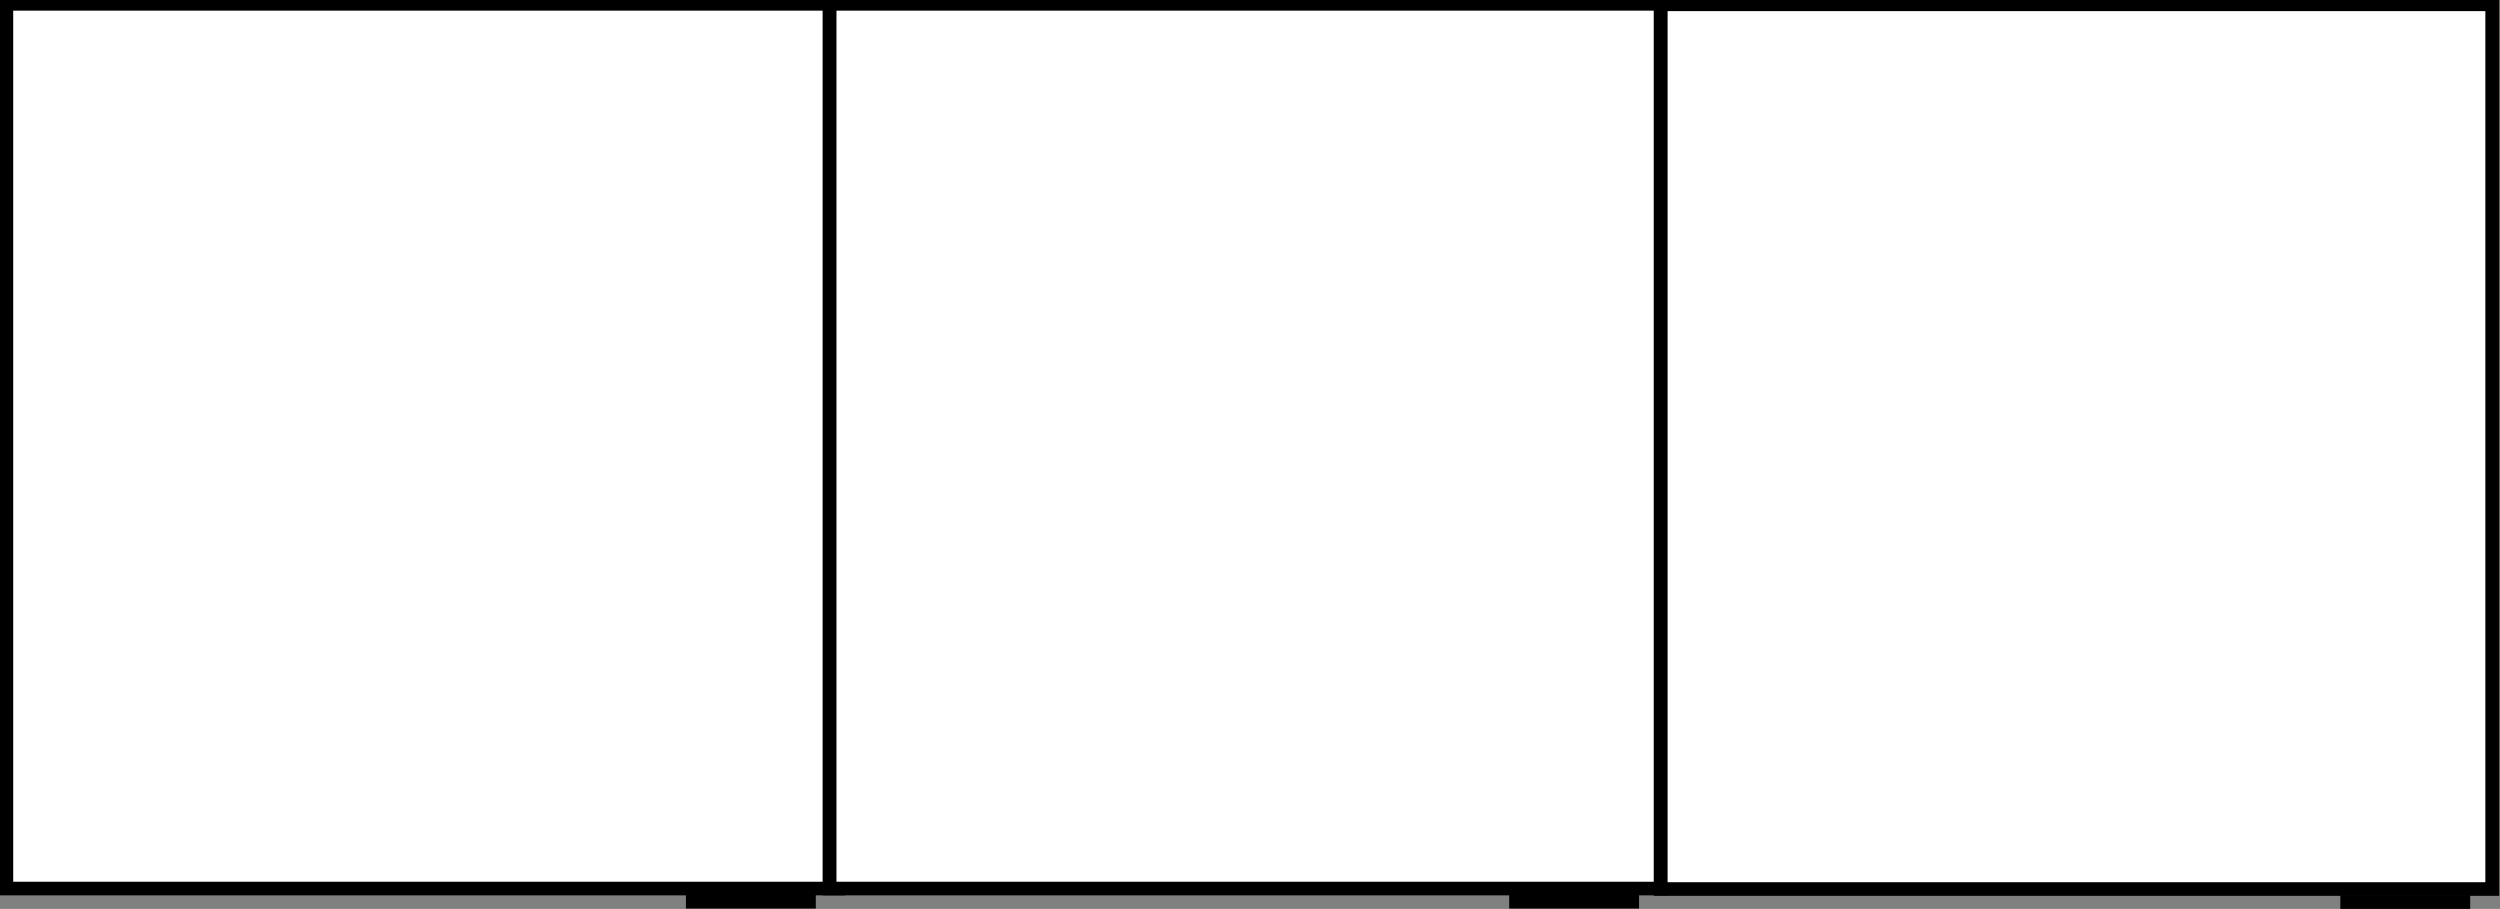 <?xml version="1.0" encoding="UTF-8" standalone="no"?>
<svg
   xmlns:dc="http://purl.org/dc/elements/1.1/"
   xmlns:cc="http://creativecommons.org/ns#"
   xmlns:rdf="http://www.w3.org/1999/02/22-rdf-syntax-ns#"
   xmlns:svg="http://www.w3.org/2000/svg"
   xmlns="http://www.w3.org/2000/svg"
   version="1.1"
   height="65.58"
   width="180.37"
   id="svgElement">
  <rect width="100%" height="100%" fill="#808080" stroke="none"/>
  <defs
     id="defs21" />
  <g
     transform="translate(-320.596,-323.771)"
     id="g3"
     class="Floorplan">
    <polygon
       style="fill:#ffffff;stroke:#000000;stroke-width:1"
       transform="matrix(1,0,0,0.982,-2.789,-137.457)"
       id="polygon7-2-0"
       points="383.838,534.964 383.838,469.964 323.838,469.964 323.838,534.964 "
       class="FixedFurniture Closet" />
    <path
       id="path4359-4-2"
       d="m 379.454,388.818 -9.369,0"
       style="fill:none;fill-rule:evenodd;stroke:#000000;stroke-width:1px;stroke-linecap:butt;stroke-linejoin:miter;stroke-opacity:1" />
    <polygon
       style="fill:#ffffff;stroke:#000000;stroke-width:1"
       transform="matrix(1,0,0,0.982,56.608,-137.457)"
       id="polygon7-7-8"
       points="383.838,534.964 383.838,469.964 323.838,469.964 323.838,534.964 "
       class="FixedFurniture Closet" />
    <path
       id="path4359-46-0"
       d="m 438.851,388.818 -9.369,0"
       style="fill:none;fill-rule:evenodd;stroke:#000000;stroke-width:1px;stroke-linecap:butt;stroke-linejoin:miter;stroke-opacity:1" />
    <polygon
       style="fill:#ffffff;stroke:#000000;stroke-width:1"
       transform="matrix(1,0,0,0.982,116.572,-137.422)"
       id="polygon7-76"
       points="323.838,469.964 323.838,534.964 383.838,534.964 383.838,469.964 "
       class="FixedFurniture Closet" />
    <path
       id="path4359-3"
       d="m 498.815,388.852 -9.369,0"
       style="fill:none;fill-rule:evenodd;stroke:#000000;stroke-width:1px;stroke-linecap:butt;stroke-linejoin:miter;stroke-opacity:1" />
  </g>
</svg>
